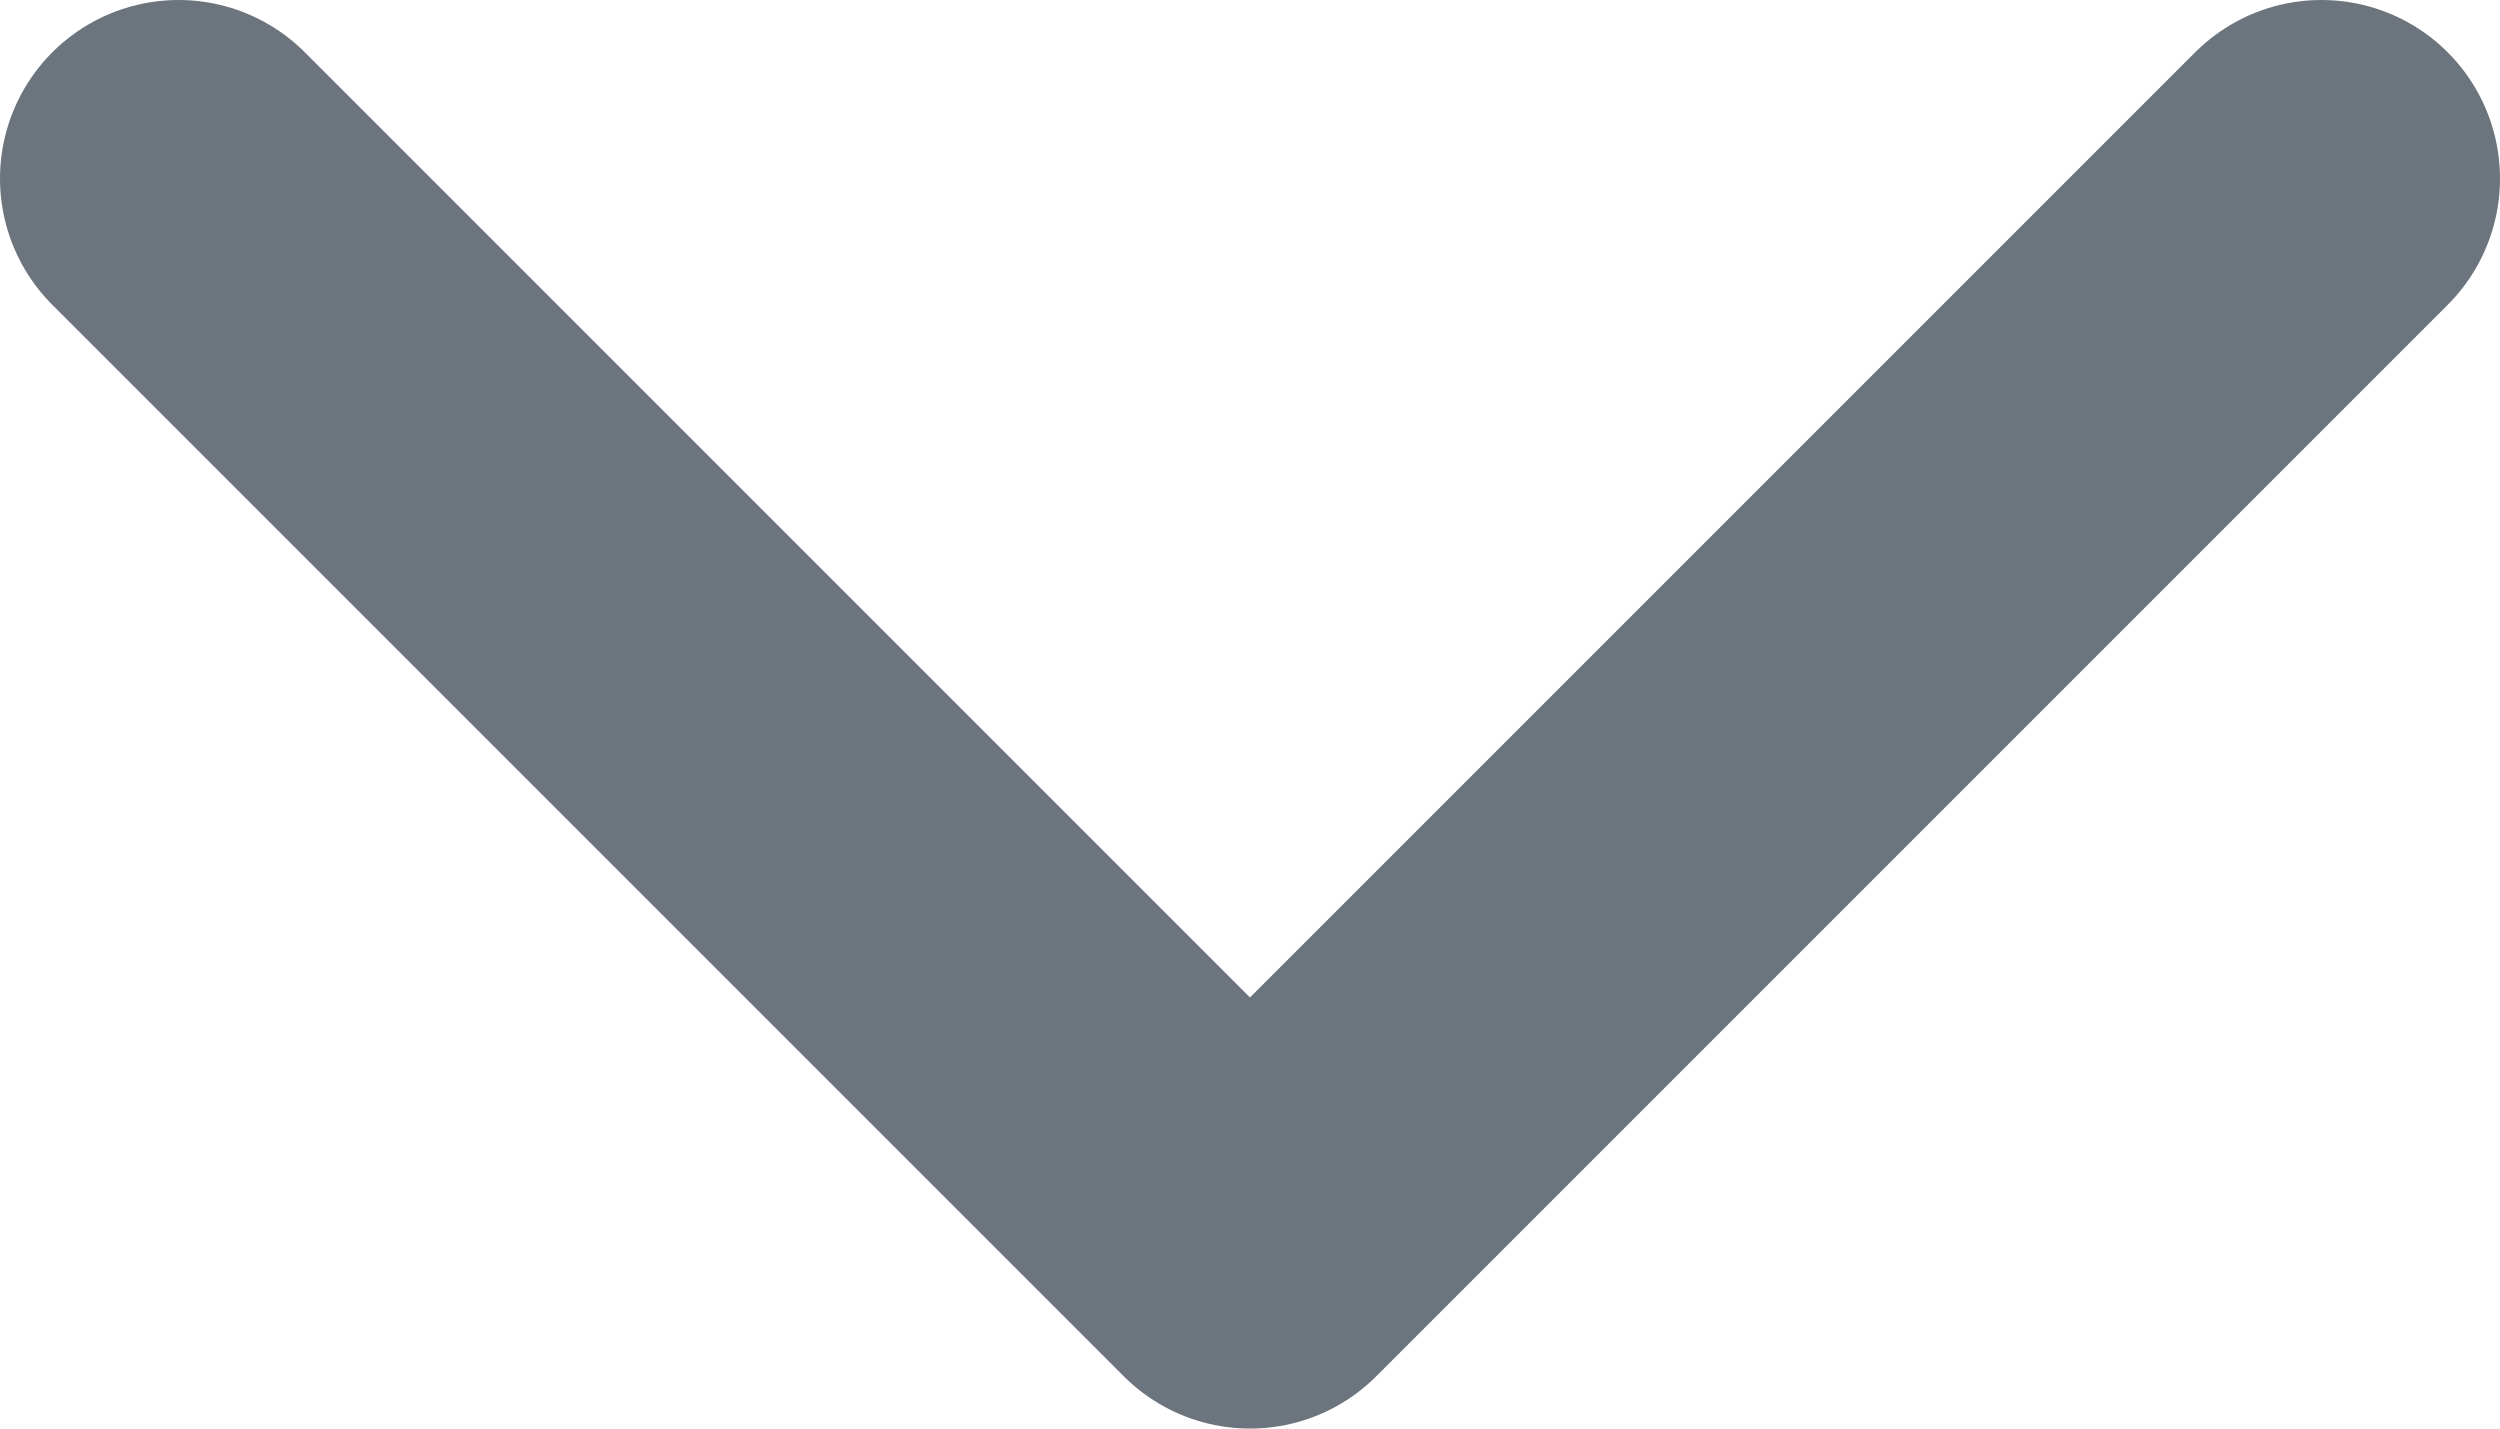<svg width="14" height="8" viewBox="0 0 14 8" fill="none" xmlns="http://www.w3.org/2000/svg">
<path d="M1 1L7 7L13 1" stroke="#6C757D" stroke-width="2" stroke-linecap="round" stroke-linejoin="round"/>
</svg>
